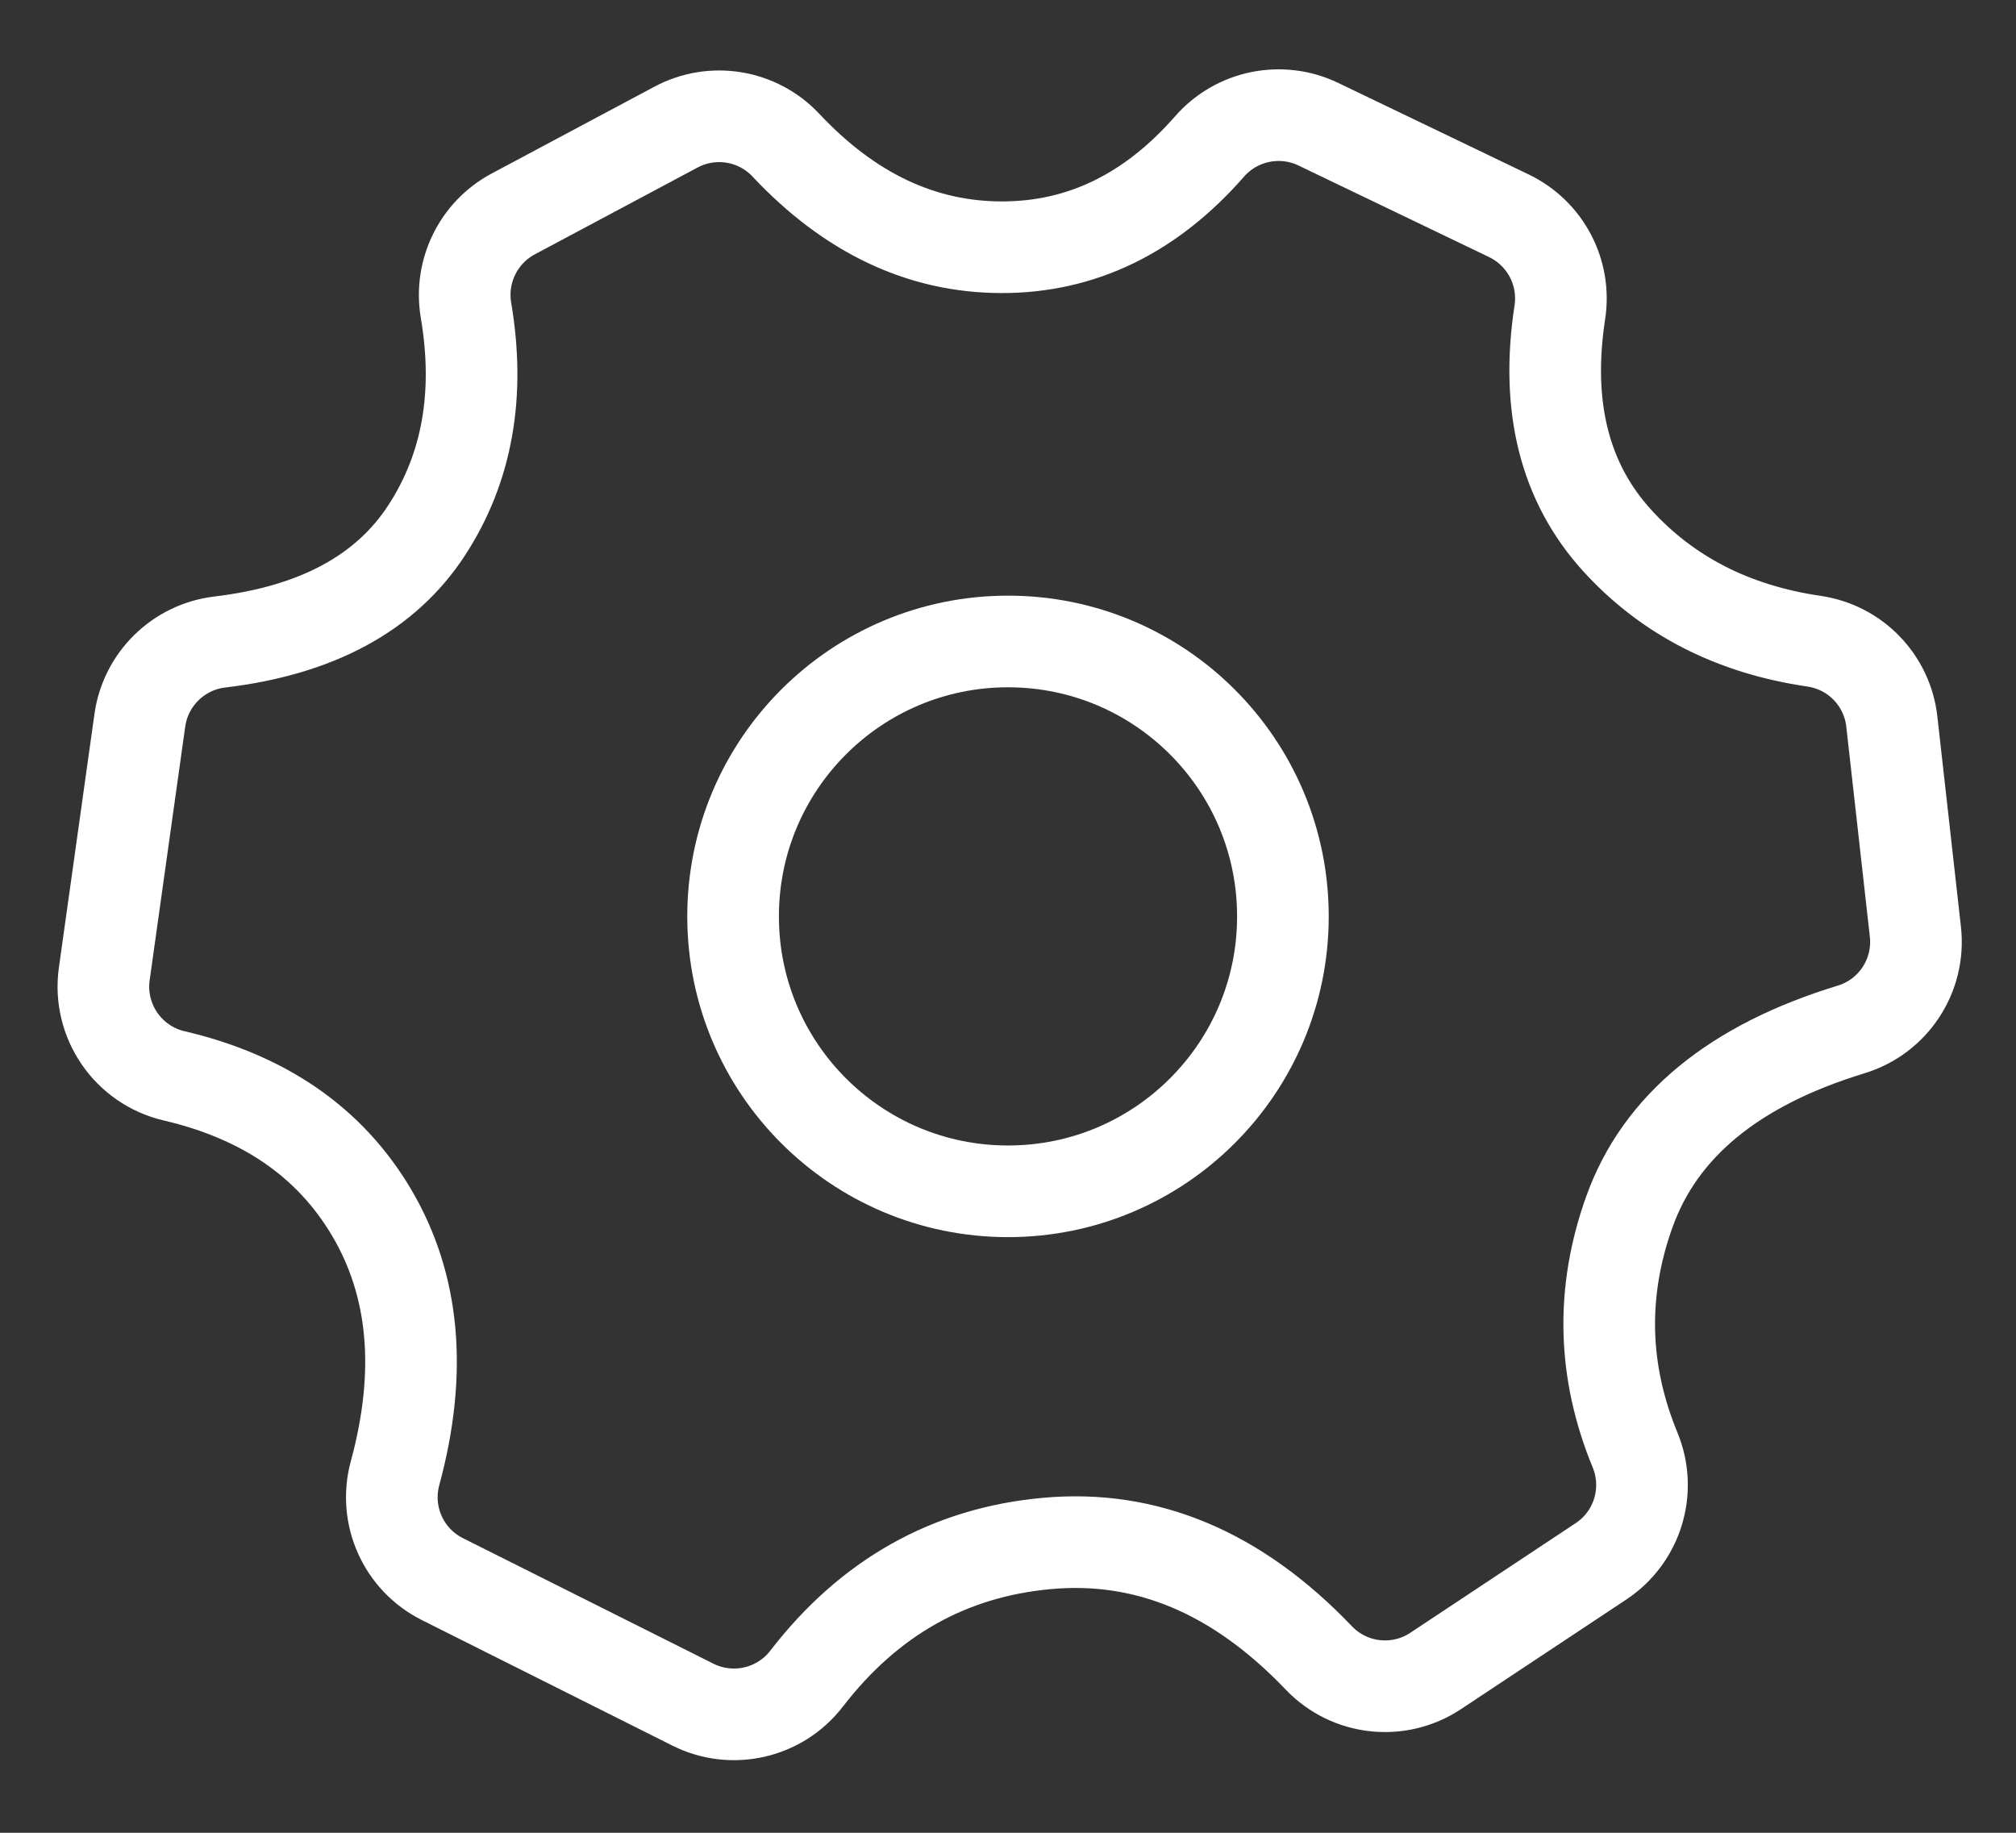 <?xml version="1.0" encoding="UTF-8"?>
<svg width="22px" height="20px" viewBox="0 0 22 20" version="1.1" xmlns="http://www.w3.org/2000/svg" xmlns:xlink="http://www.w3.org/1999/xlink">
    <rect x="0" y="0" width="22" height="20" fill="#333333" stroke="none"/>
    <!-- Generator: Sketch 55.2 (78181) - https://sketchapp.com -->
    <desc>Created with Sketch.</desc>
    <g id="Page-1" stroke="none" stroke-width="1" fill="none" fill-rule="evenodd">
        <g id="图标" transform="translate(-781, -92)" stroke="#FFFFFF">
            <g id="系统设置" transform="translate(781, 91)">
                <g transform="translate(1, 2)">
                    <path d="M7.577,0.585 C8.274,1.327 9.059,1.698 9.934,1.698 C10.803,1.698 11.558,1.331 12.2,0.598 C12.496,0.26 12.981,0.161 13.386,0.355 L15.467,1.355 C15.863,1.546 16.089,1.973 16.022,2.408 C15.865,3.436 16.073,4.265 16.646,4.896 C17.196,5.501 17.913,5.868 18.796,5.997 C19.246,6.063 19.595,6.423 19.645,6.875 L19.902,9.167 C19.956,9.645 19.661,10.094 19.2,10.234 C17.923,10.624 17.117,11.287 16.781,12.223 C16.468,13.097 16.489,13.964 16.843,14.823 C17.025,15.264 16.87,15.774 16.471,16.038 L14.667,17.234 C14.263,17.502 13.725,17.442 13.391,17.091 C12.501,16.159 11.512,15.743 10.423,15.843 C9.359,15.94 8.485,16.432 7.802,17.318 C7.51,17.697 6.99,17.816 6.562,17.602 L3.828,16.232 C3.402,16.019 3.186,15.535 3.311,15.076 C3.611,13.971 3.524,13.02 3.05,12.223 C2.598,11.464 1.881,10.969 0.9,10.74 C0.396,10.622 0.066,10.139 0.138,9.627 L0.526,6.86 C0.589,6.411 0.947,6.06 1.398,6.006 C2.457,5.88 3.211,5.472 3.658,4.784 C4.099,4.105 4.241,3.305 4.085,2.384 C4.014,1.96 4.221,1.538 4.6,1.335 L6.377,0.387 C6.776,0.174 7.268,0.255 7.577,0.585 Z" id="Path-30"></path>
                    <path d="M10,12 C11.657,12 13,10.657 13,9 C13,7.343 11.657,6 10,6 C8.343,6 7,7.343 7,9 C7,10.657 8.343,12 10,12 Z" id="Oval-8"></path>
                </g>
            </g>
        </g>
    </g>
</svg>